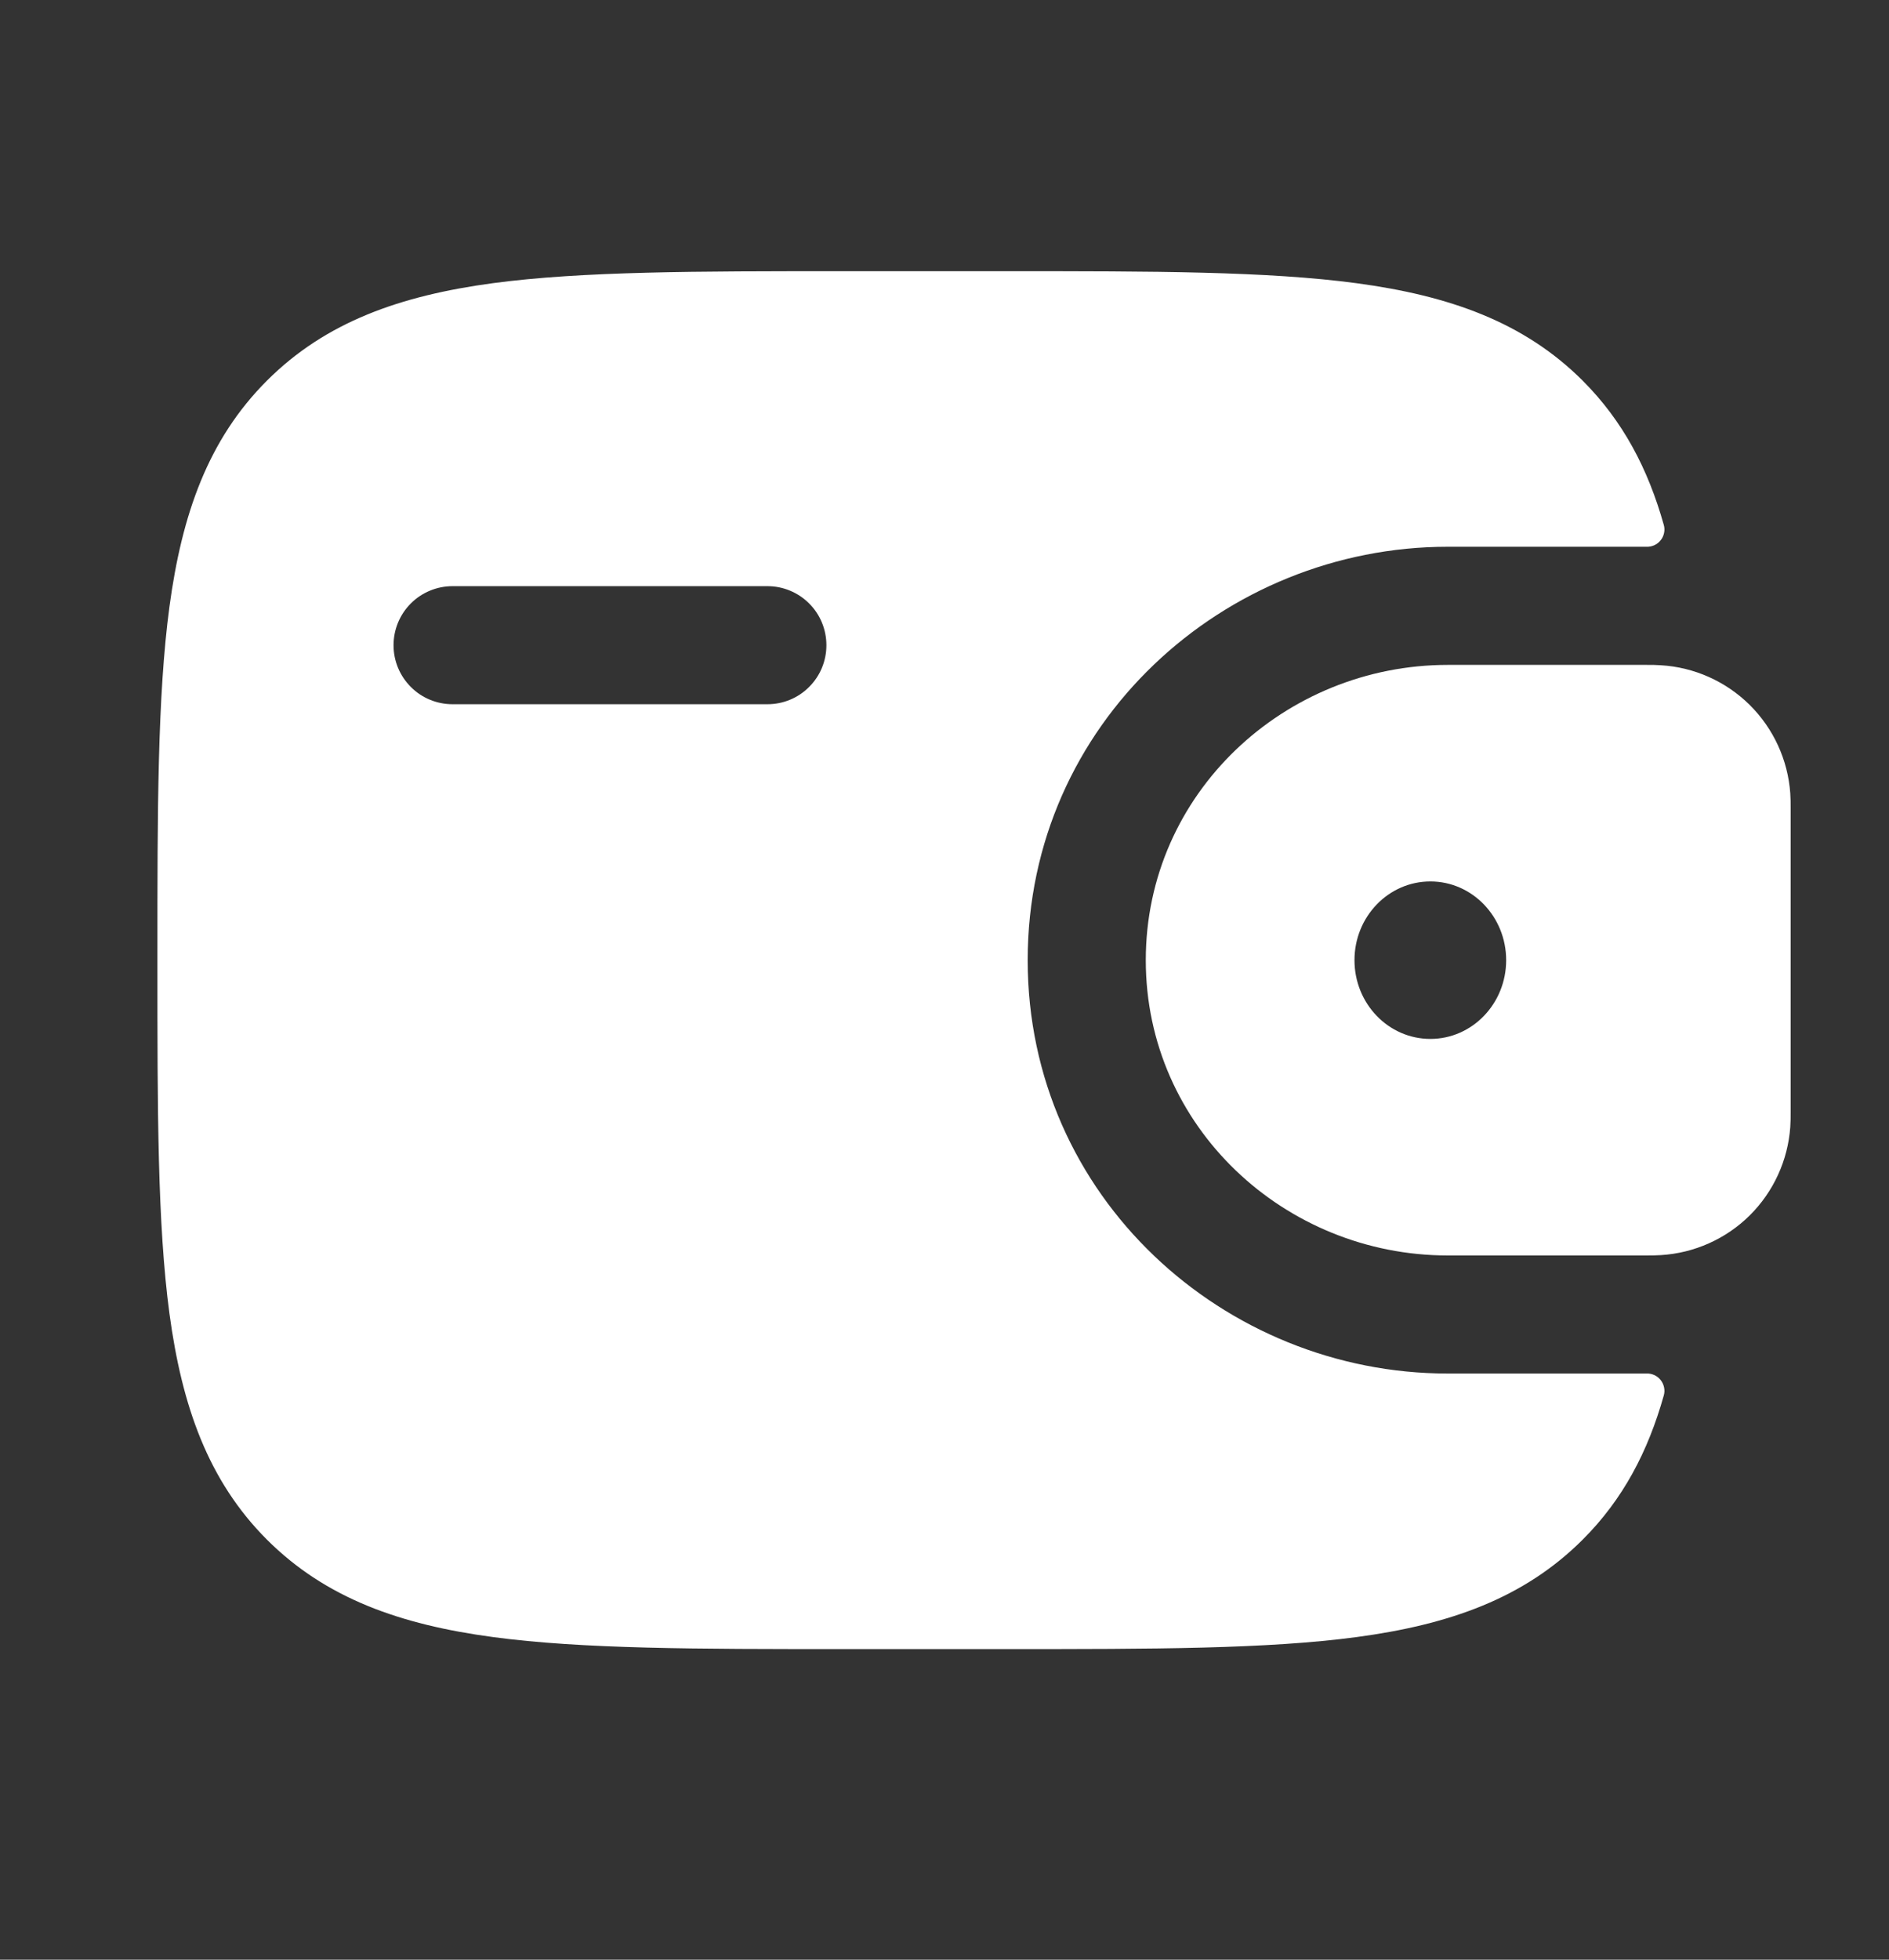 <svg width="27" height="28" viewBox="0 0 27 28" fill="none" xmlns="http://www.w3.org/2000/svg">
<rect x="0" y="0" width="27" height="28" fill="#333333" stroke="none"/>
<path fill-rule="evenodd" clip-rule="evenodd" d="M23.738 9.505C23.674 9.501 23.606 9.499 23.534 9.5H20.693C18.367 9.5 16.377 11.332 16.377 13.719C16.377 16.106 18.368 17.938 20.693 17.938H23.534C23.606 17.938 23.674 17.937 23.739 17.933C24.217 17.904 24.668 17.703 25.009 17.366C25.349 17.029 25.555 16.579 25.589 16.102C25.594 16.034 25.594 15.961 25.594 15.893V11.544C25.594 11.477 25.594 11.403 25.589 11.336C25.555 10.858 25.349 10.409 25.009 10.072C24.668 9.735 24.216 9.533 23.738 9.505ZM20.445 14.844C21.043 14.844 21.528 14.34 21.528 13.719C21.528 13.098 21.043 12.594 20.445 12.594C19.845 12.594 19.36 13.098 19.36 13.719C19.36 14.34 19.845 14.844 20.445 14.844Z" fill="white"/>
<path fill-rule="evenodd" clip-rule="evenodd" d="M23.533 19.625C23.572 19.623 23.61 19.631 23.646 19.647C23.681 19.663 23.712 19.688 23.736 19.718C23.761 19.749 23.777 19.785 23.785 19.823C23.793 19.861 23.792 19.9 23.781 19.938C23.556 20.739 23.198 21.423 22.623 21.997C21.78 22.84 20.712 23.213 19.394 23.39C18.111 23.562 16.474 23.562 14.407 23.562H12.031C9.963 23.562 8.325 23.562 7.044 23.39C5.725 23.213 4.657 22.839 3.815 21.998C2.973 21.155 2.6 20.087 2.422 18.769C2.25 17.486 2.25 15.85 2.25 13.782V13.656C2.25 11.588 2.25 9.95 2.422 8.668C2.6 7.349 2.973 6.281 3.815 5.439C4.657 4.597 5.725 4.224 7.044 4.046C8.326 3.875 9.963 3.875 12.031 3.875H14.407C16.474 3.875 18.113 3.875 19.394 4.047C20.712 4.225 21.78 4.598 22.623 5.44C23.198 6.016 23.556 6.699 23.781 7.5C23.792 7.537 23.793 7.577 23.785 7.615C23.777 7.653 23.761 7.689 23.736 7.719C23.712 7.75 23.681 7.774 23.646 7.79C23.61 7.806 23.572 7.814 23.533 7.812H20.693C17.502 7.812 14.689 10.332 14.689 13.719C14.689 17.105 17.502 19.625 20.693 19.625H23.533ZM6.469 8.375C6.245 8.375 6.03 8.464 5.872 8.622C5.714 8.78 5.625 8.995 5.625 9.219C5.625 9.443 5.714 9.657 5.872 9.815C6.03 9.974 6.245 10.062 6.469 10.062H10.969C11.193 10.062 11.407 9.974 11.565 9.815C11.724 9.657 11.812 9.443 11.812 9.219C11.812 8.995 11.724 8.78 11.565 8.622C11.407 8.464 11.193 8.375 10.969 8.375H6.469Z" fill="white"/>
</svg>
